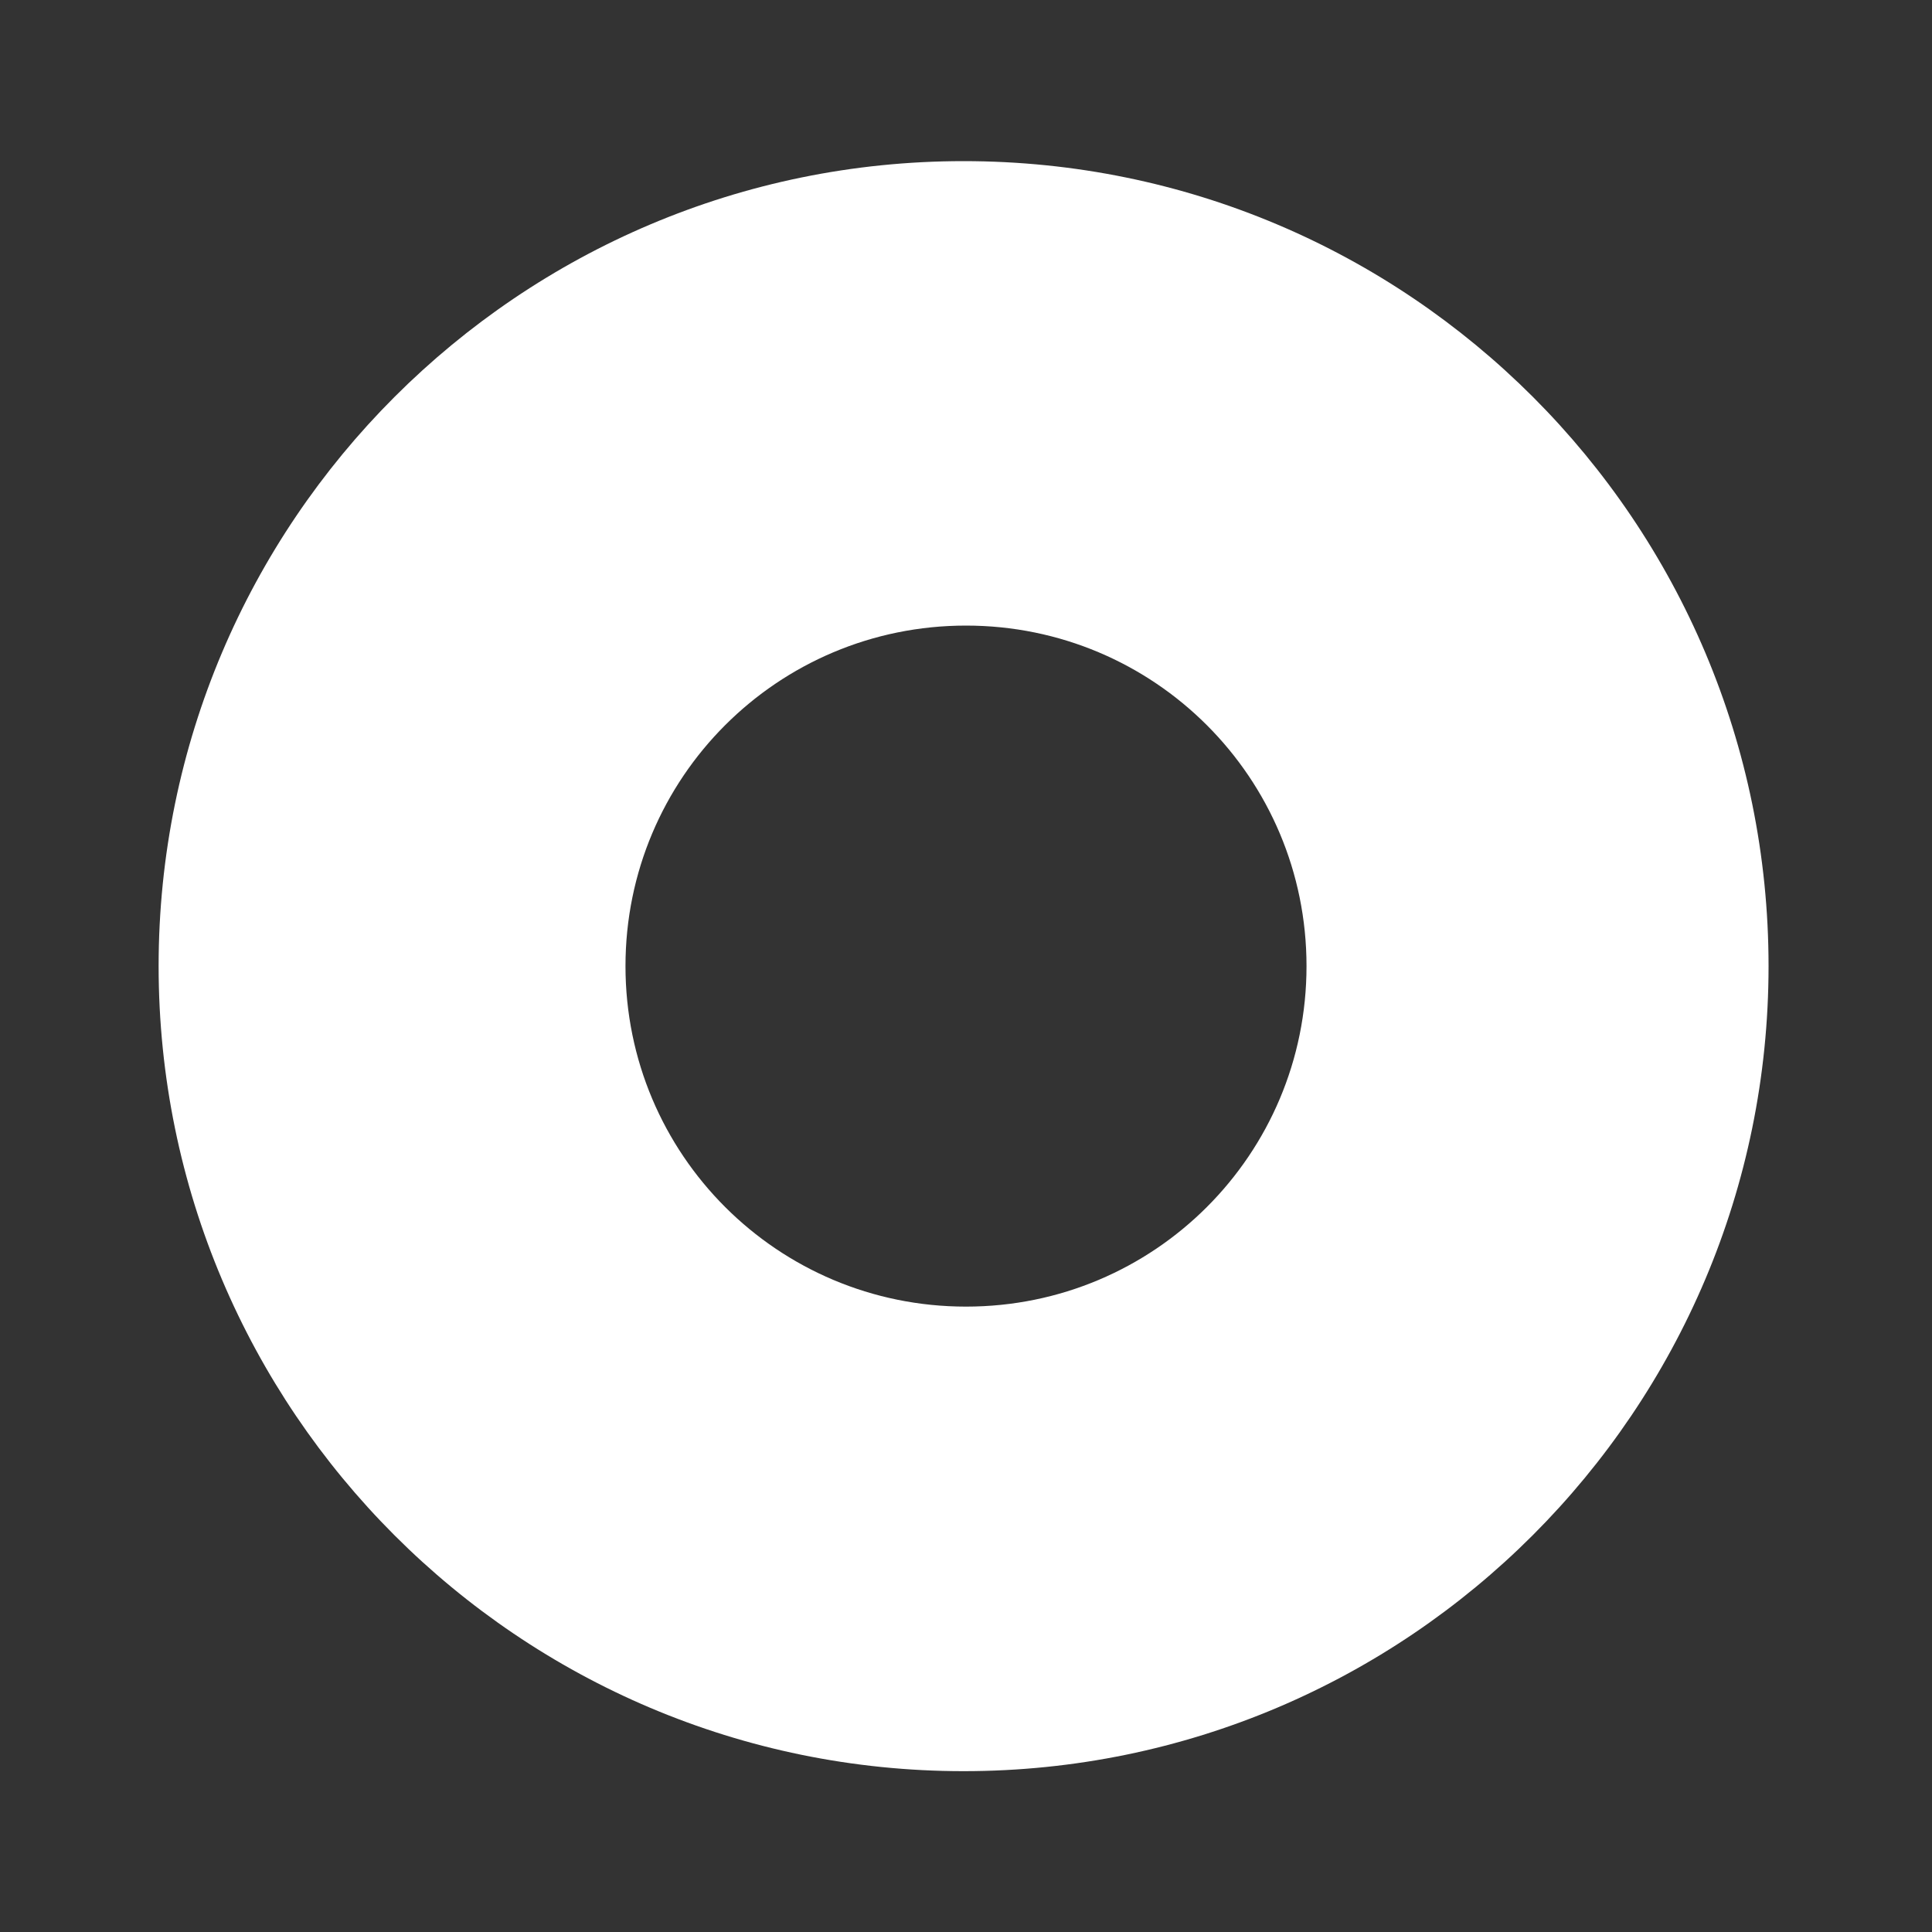<svg width="20" height="20" viewBox="0 0 20 20" fill="none" xmlns="http://www.w3.org/2000/svg">
<rect x="0" y="0" width="20" height="20" fill="#333333" stroke="none"/>
<path d="M9.975 1.668C5.375 1.668 1.642 5.401 1.642 10.001C1.642 14.601 5.375 18.335 9.975 18.335C14.575 18.335 18.308 14.601 18.308 10.001C18.308 5.401 14.583 1.668 9.975 1.668ZM10 13.526C8.05 13.526 6.475 11.951 6.475 10.001C6.475 8.051 8.05 6.476 10 6.476C11.95 6.476 13.525 8.051 13.525 10.001C13.525 11.951 11.95 13.526 10 13.526Z" fill="white"/>
</svg>
